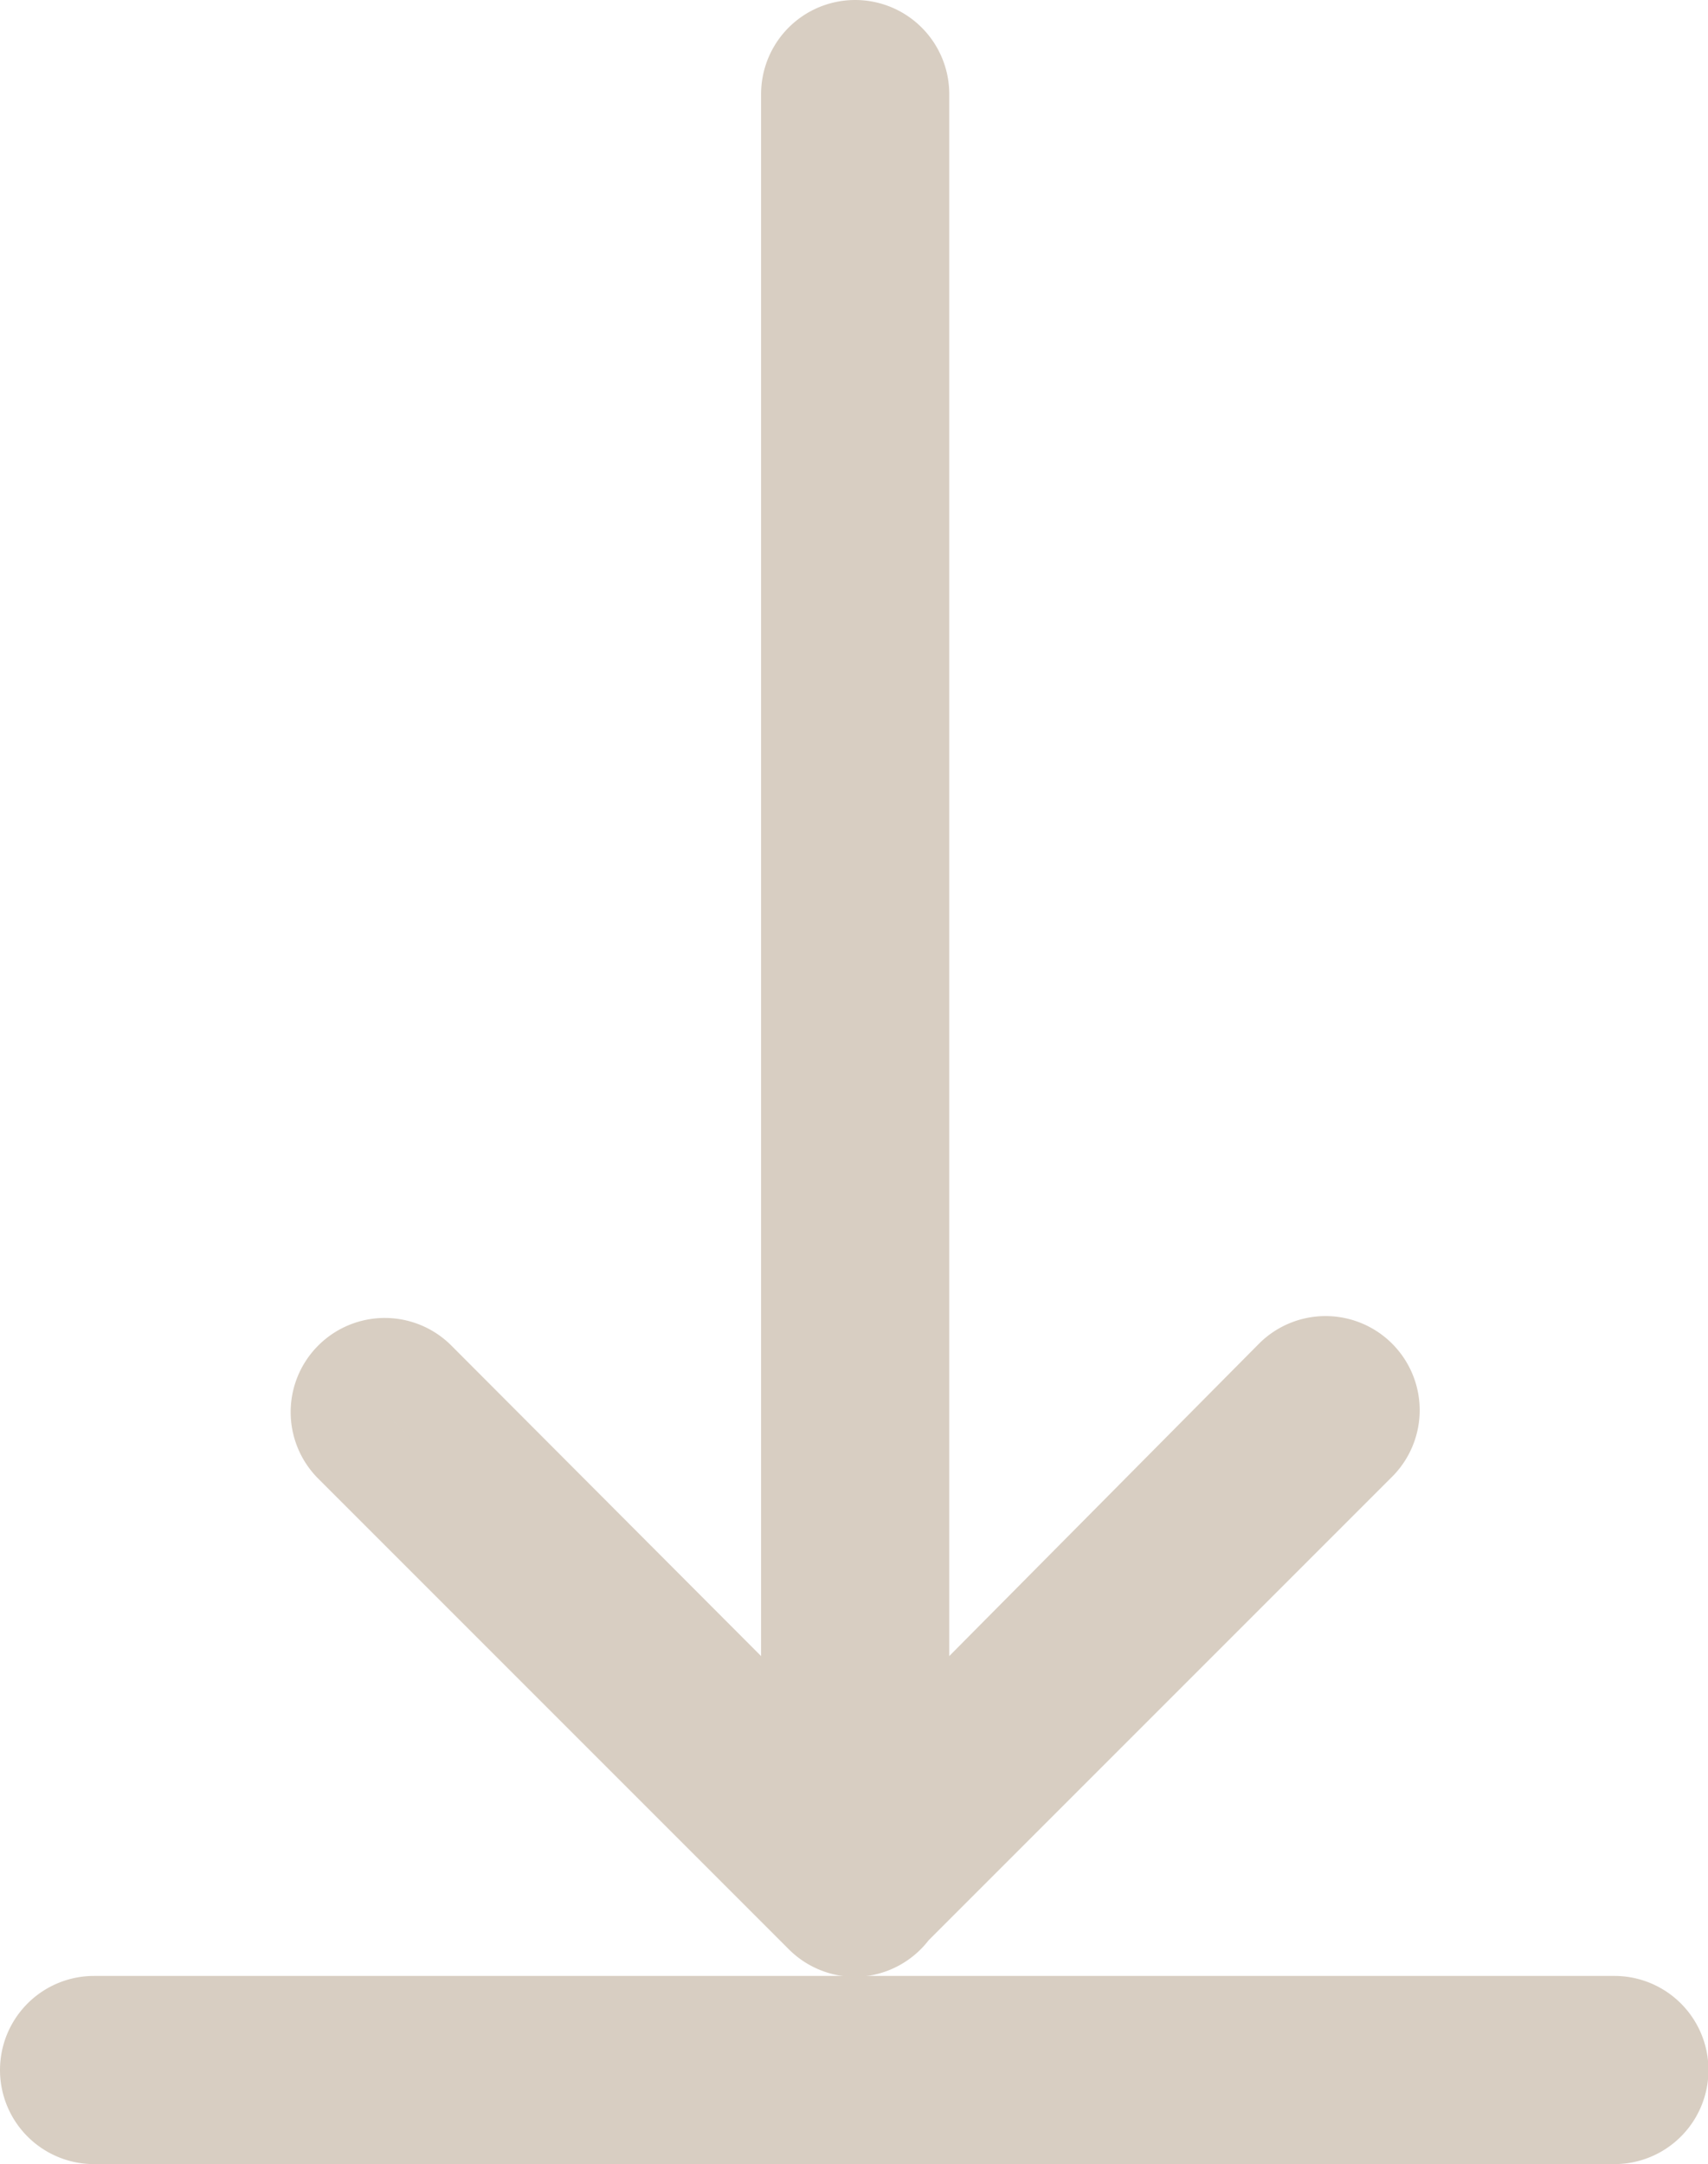 <svg id="Capa_1" data-name="Capa 1" xmlns="http://www.w3.org/2000/svg" viewBox="0 0 36.31 46"><defs><style>.cls-1{fill:#d0d0d0;stroke:#d8cec2;stroke-miterlimit:10;stroke-width:2px;}</style></defs><title>download</title><path class="cls-1" d="M9,29.48a1,1,0,0,0-1.42,0,1,1,0,0,0,0,1.41l10,10a1,1,0,0,0,.71.3h0a1,1,0,0,0,.8-.43L29,30.85a1,1,0,0,0,0-1.41,1,1,0,0,0-1.42,0L19.29,37.8V2.17a1,1,0,0,0-2,0V37.79Z" transform="translate(-0.11 -0.17)"/><path class="cls-1" d="M34.43,43.17H2.11a1,1,0,1,0,0,2H34.43a1,1,0,0,0,0-2Z" transform="translate(-0.11 -0.17)"/></svg>
